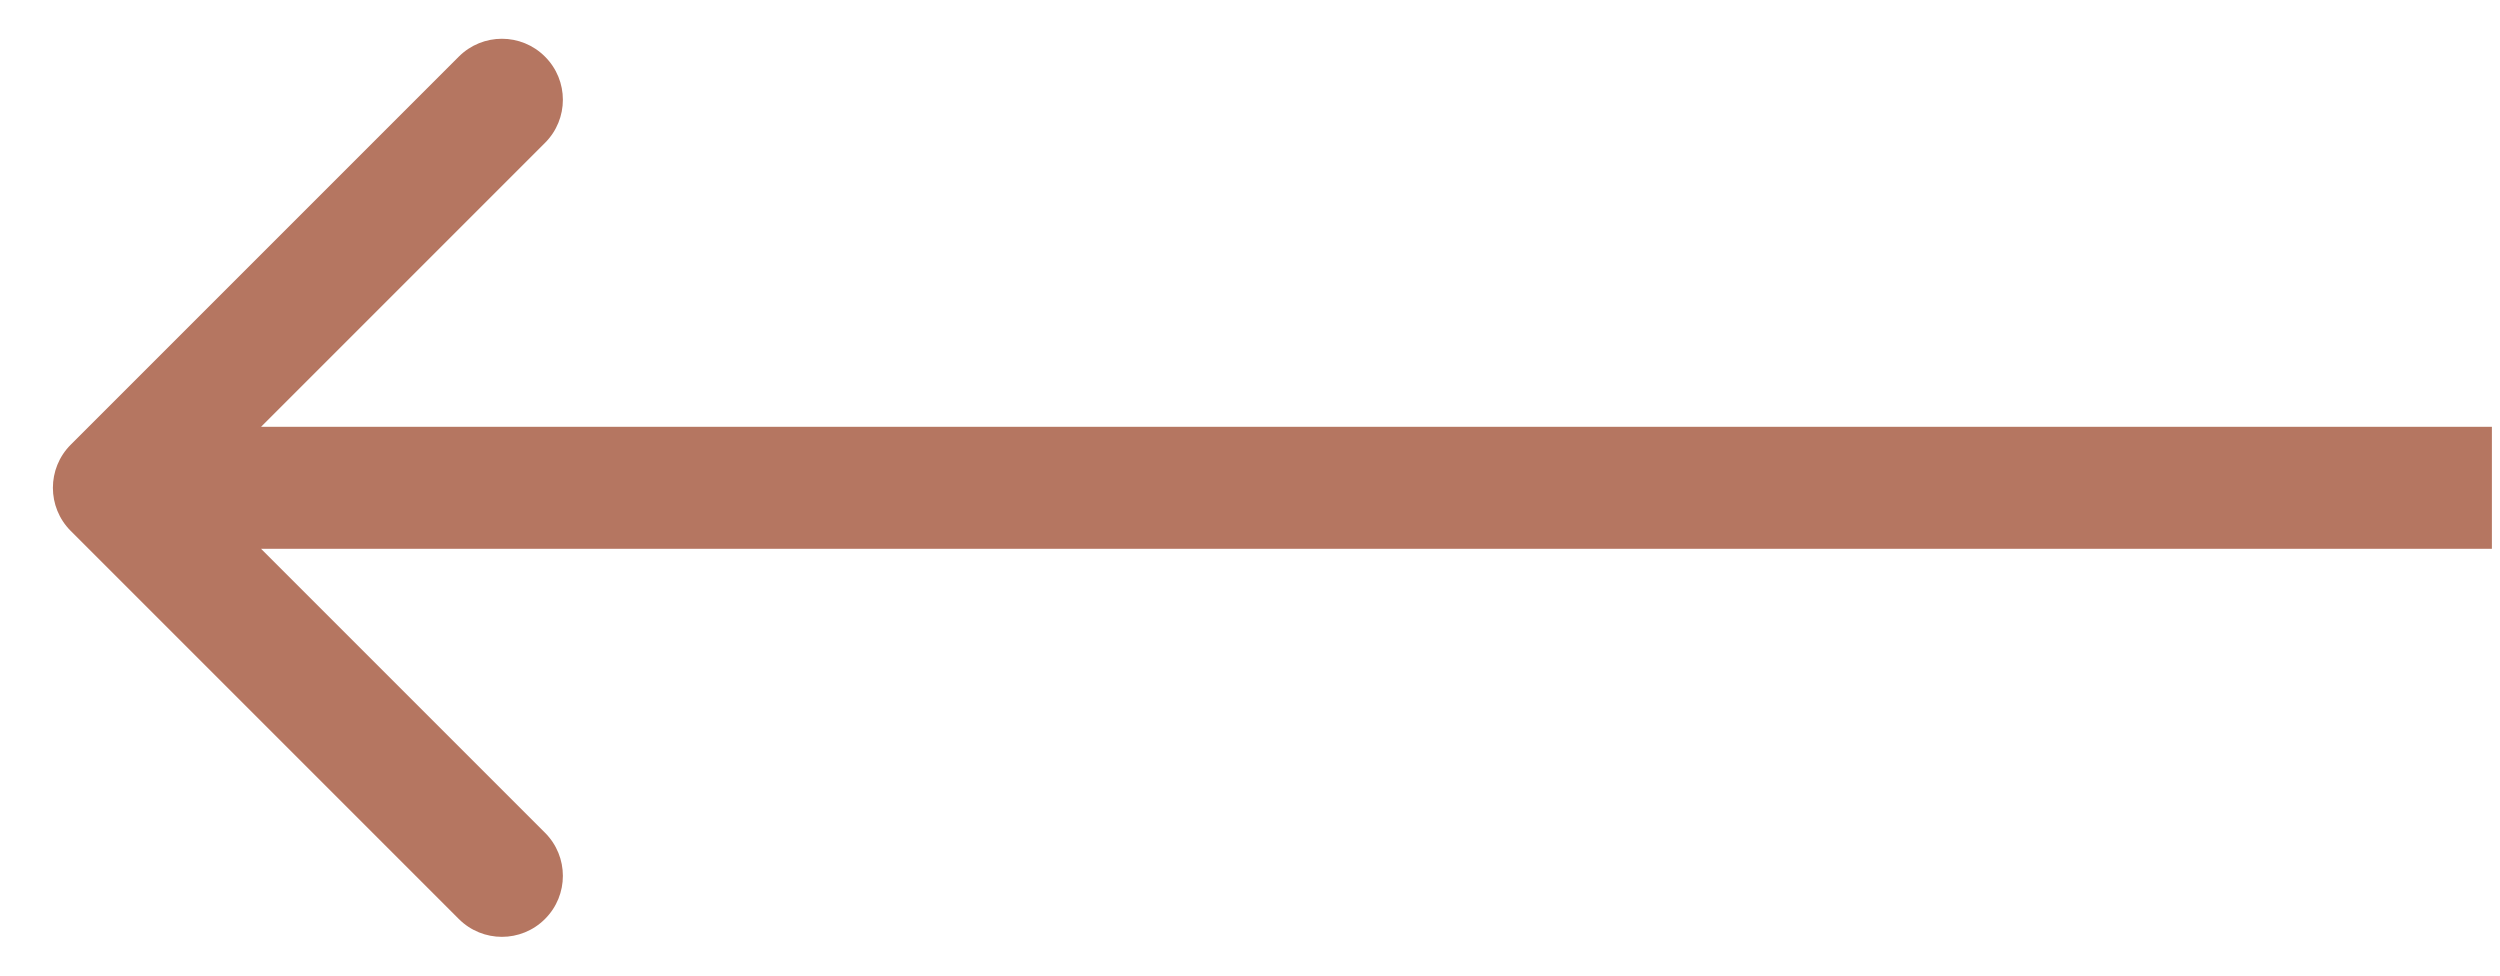 <svg width="41" height="16" viewBox="0 0 41 16" fill="none" xmlns="http://www.w3.org/2000/svg">
<path d="M1.16 7.293C0.77 7.683 0.77 8.317 1.16 8.707L7.524 15.071C7.915 15.462 8.548 15.462 8.938 15.071C9.329 14.681 9.329 14.047 8.938 13.657L3.281 8L8.938 2.343C9.329 1.953 9.329 1.319 8.938 0.929C8.548 0.538 7.915 0.538 7.524 0.929L1.16 7.293ZM40.867 7L1.867 7L1.867 9L40.867 9L40.867 7Z" fill="#B57661"/>
</svg>
